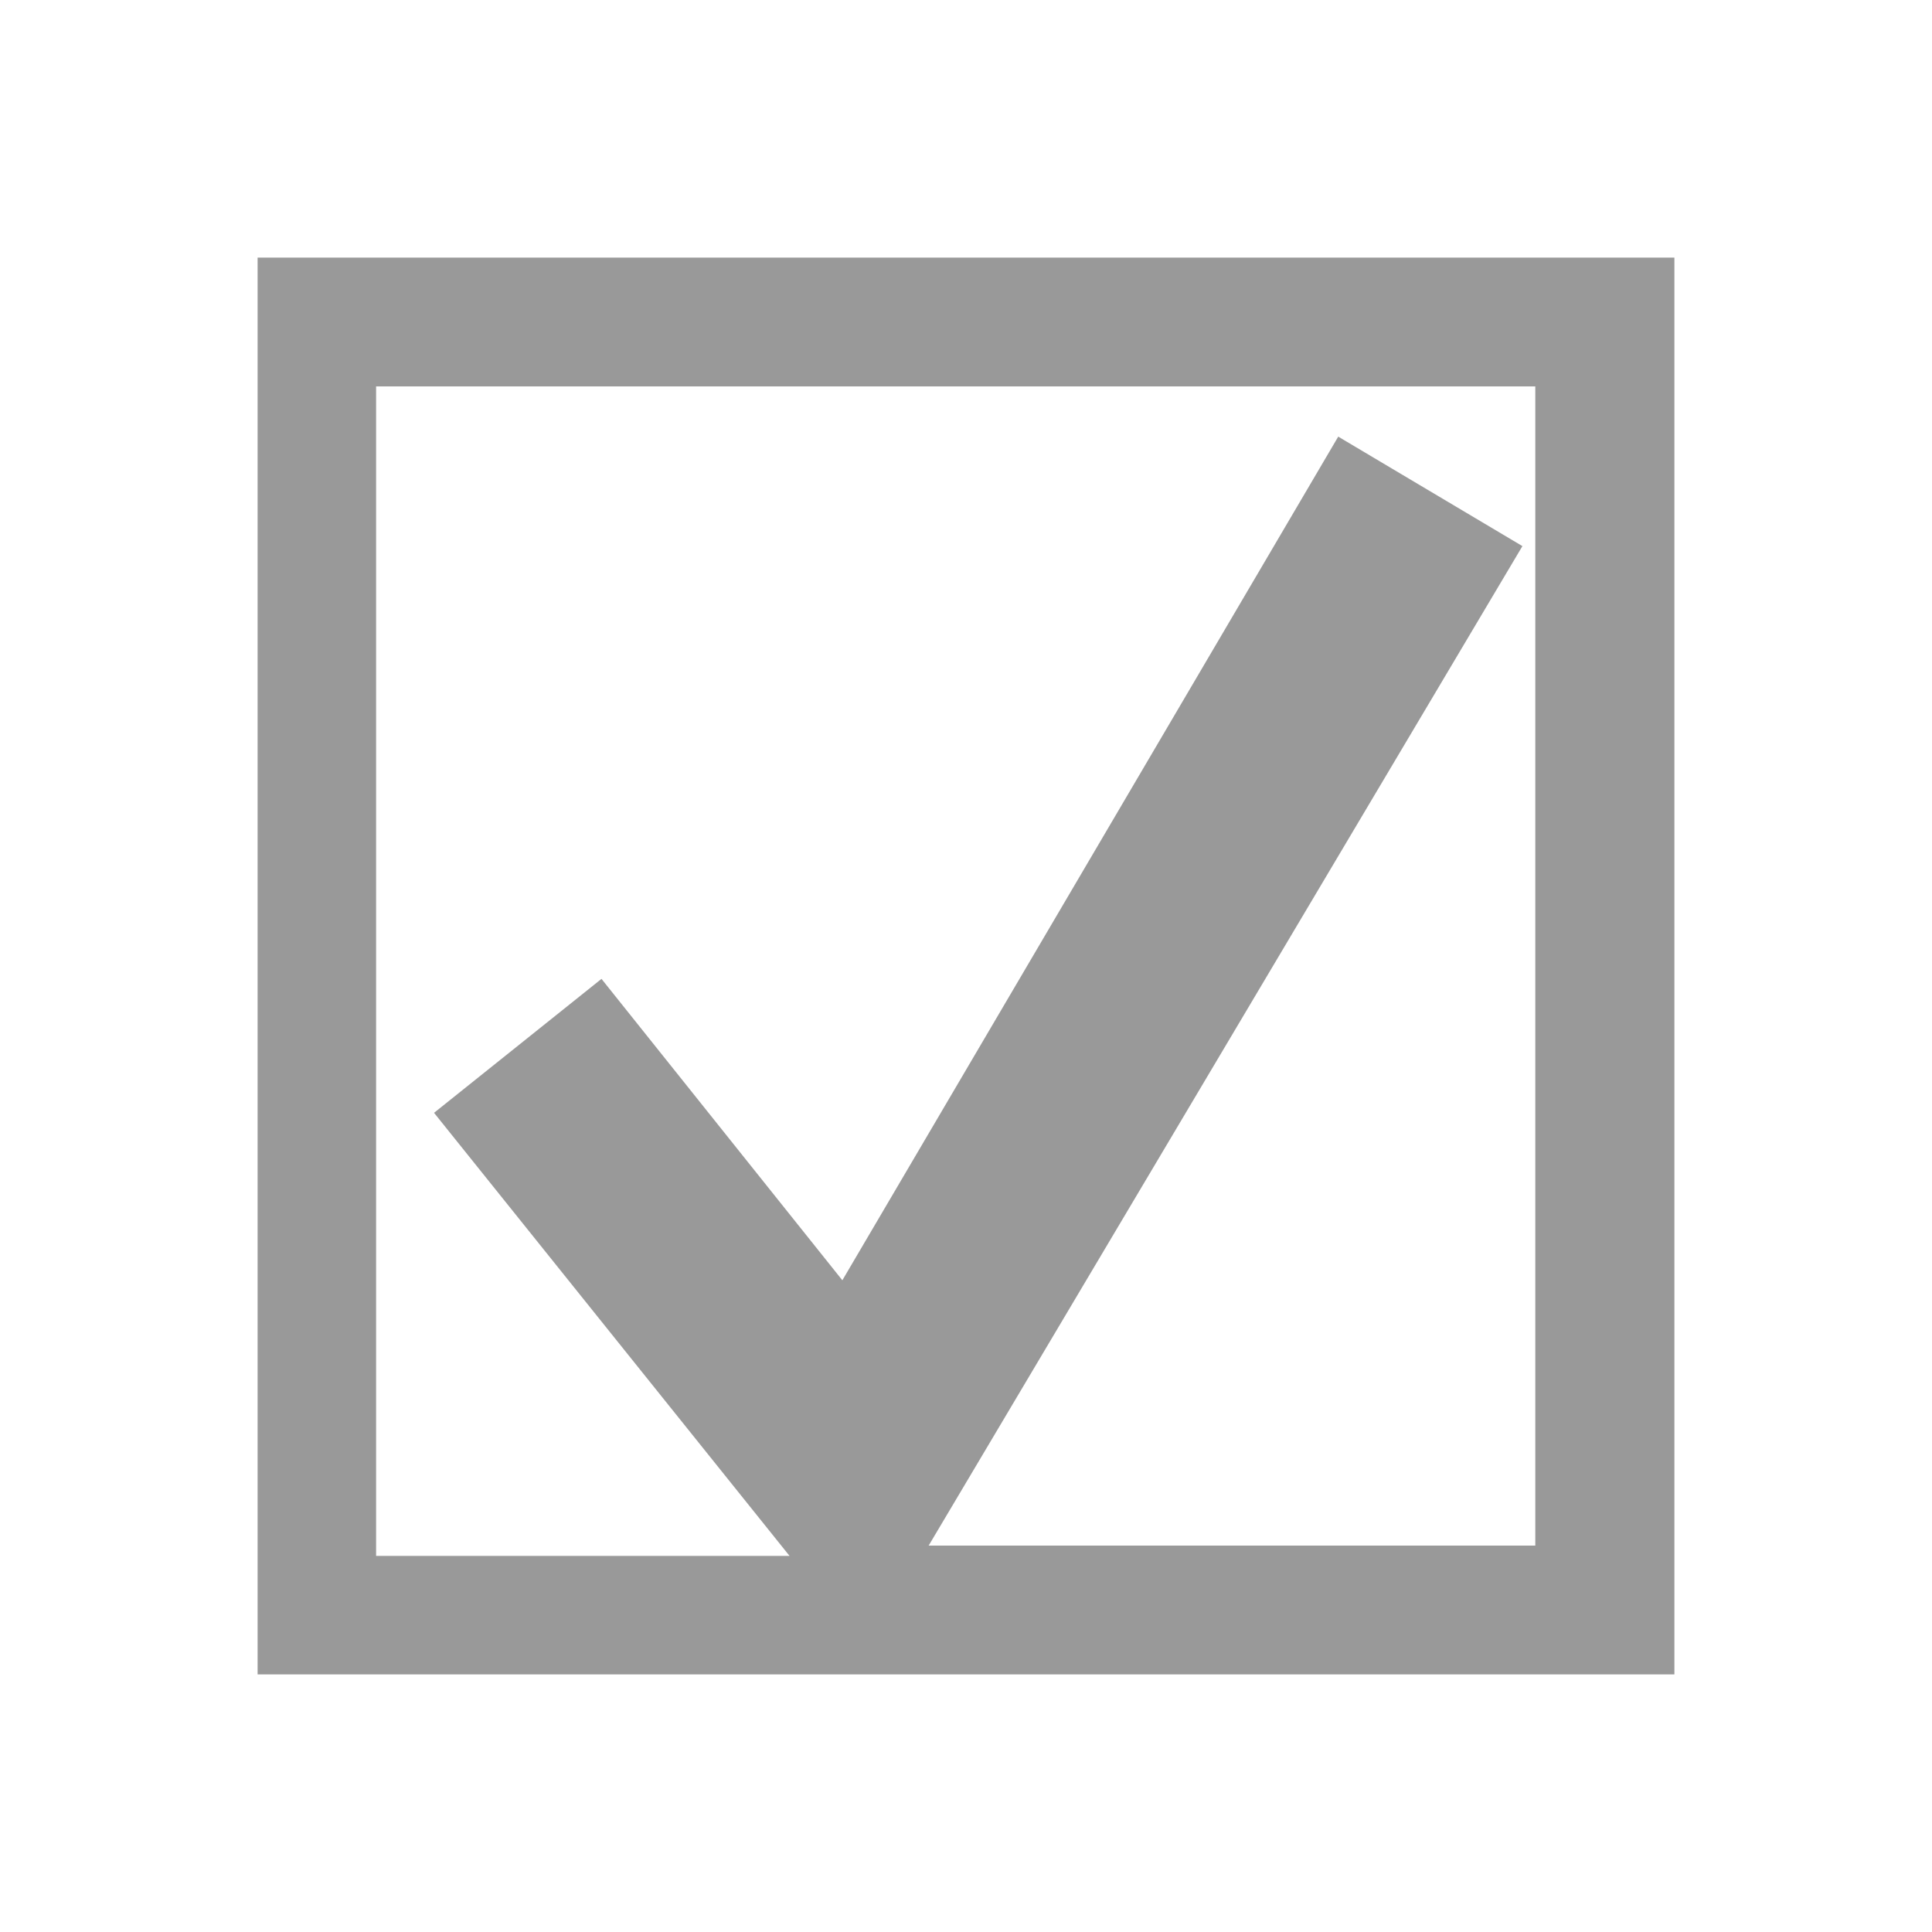 <?xml version="1.0" encoding="utf-8"?>
<!DOCTYPE svg PUBLIC "-//W3C//DTD SVG 1.1//EN" "http://www.w3.org/Graphics/SVG/1.1/DTD/svg11.dtd">
<svg xmlns="http://www.w3.org/2000/svg" width="15" height="15" viewBox="0 0 15 15">
<path fill="#999" d="M2,2v11h11V2H2z M12,12H7.21l4.61-7.76l-1.43-0.85L6.54,9.94L4.67,7.6l-1.3,1.04l2.76,3.44H2.92V3h9V12z"/>
</svg>